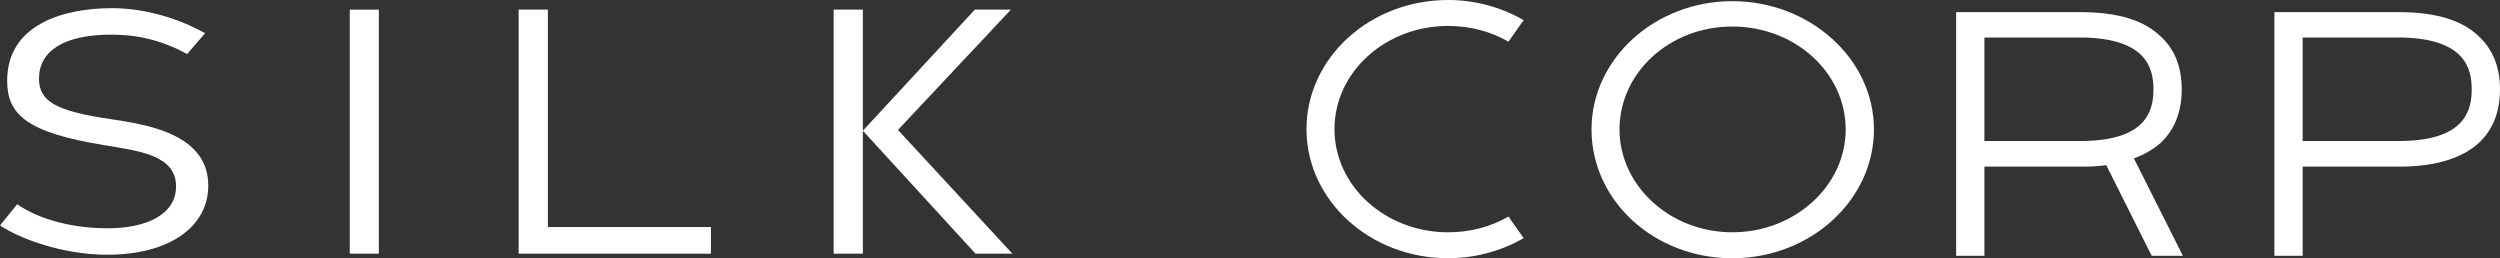 <?xml version="1.0" encoding="UTF-8"?><svg id="Layer_2" xmlns="http://www.w3.org/2000/svg" viewBox="0 0 2333.12 240.99"><rect x="0" y="0" width="2333.12" height="240.99" fill="#333333" stroke="none"/><g id="Layer_1-2"><path d="m0,210.36l16.03-19.71c22.04,15.03,53.11,22.38,84.5,22.38,37.07,0,63.79-13.36,63.79-39.08,0-29.39-35.07-33.06-66.47-38.41C25.38,123.85,6.68,107.15,6.68,75.42,6.68,22.65,59.45,7.62,104.54,7.62c31.4,0,63.13,10.02,86.84,23.38l-16.7,19.37c-23.05-12.36-45.09-18.04-70.81-18.04-44.42,0-67.47,15.36-67.47,41.08,0,21.04,15.7,30.39,66.8,37.74,32.06,5.01,91.18,13.03,91.18,62.12,0,38.41-36.41,64.46-94.19,64.46-42.08,0-81.83-15.03-100.2-27.39Z" fill="#ffffff"/><path d="m326.41,8.98h27.12v227.75h-27.12V8.98Z" fill="#ffffff"/><path d="m484.03,8.98h27.27v202.92h152.19v24.83h-179.46V8.98Z" fill="#ffffff"/><path d="m805.26,8.98v227.75h-27.27V8.98h27.27Zm139.55,227.75h-34.43l-105.12-114.71,104.51-113.04h33.67l-105.42,112.28,106.79,115.48Z" fill="#ffffff"/><path d="m1219.28,120.5c0-66.37,59.02-120.5,132.19-120.5,24.75,0,49.23,6.53,70.45,18.77l-14.14,20.13c-16.87-9.79-36.18-14.69-56.3-14.69-58.48,0-106.08,42.98-106.08,96.29s47.6,96.29,106.08,96.29c20.13,0,39.44-4.9,56.3-14.69l14.14,20.13c-21.22,12.24-45.7,18.77-70.45,18.77-73.17,0-132.19-54.13-132.19-120.5Z" fill="#ffffff"/><path d="m1485.29,120.77c0-65.82,59.02-119.68,131.38-119.68s132.19,53.86,132.19,119.68-59.03,120.23-132.19,120.23-131.38-53.86-131.38-120.23Zm237.19,0c0-52.77-47.06-96.02-105.81-96.02s-105.27,43.25-105.27,96.02,47.33,96.02,105.27,96.02,105.81-42.98,105.81-96.02Z" style="fill: #fff"/><path xmlns="http://www.w3.org/2000/svg" d="m1825.56,11.34h119.96c31.28.54,54.94,7.62,69.9,21.76,13.87,11.97,20.67,29.1,20.67,50.32s-6.8,38.08-20.13,50.32c-6.8,5.98-15.23,10.61-24.48,14.14l45.7,90.85h-29.1l-42.43-84.59c-6.53.82-13.05,1.36-20.13,1.36h-93.57v83.23h-26.38V11.34Zm119.68,120.22c57.67-1.09,64.46-28.02,64.46-48.14s-6.8-47.06-65.01-48.42h-92.75v96.56h93.3Z" fill="white"/><path d="m2122.58,11.34h119.95c31.28.54,54.95,7.62,69.91,21.76,13.87,12.51,20.67,29.1,20.67,50.32s-6.8,38.08-20.13,50.32c-15.5,13.87-39.17,21.22-70.45,21.76h-93.57v83.23h-26.38V11.34Zm119.68,120.22c57.66-1.09,64.46-28.02,64.46-48.14s-6.8-47.06-65.01-48.42h-92.75v96.56h93.3Z" fill="white"/></g></svg>